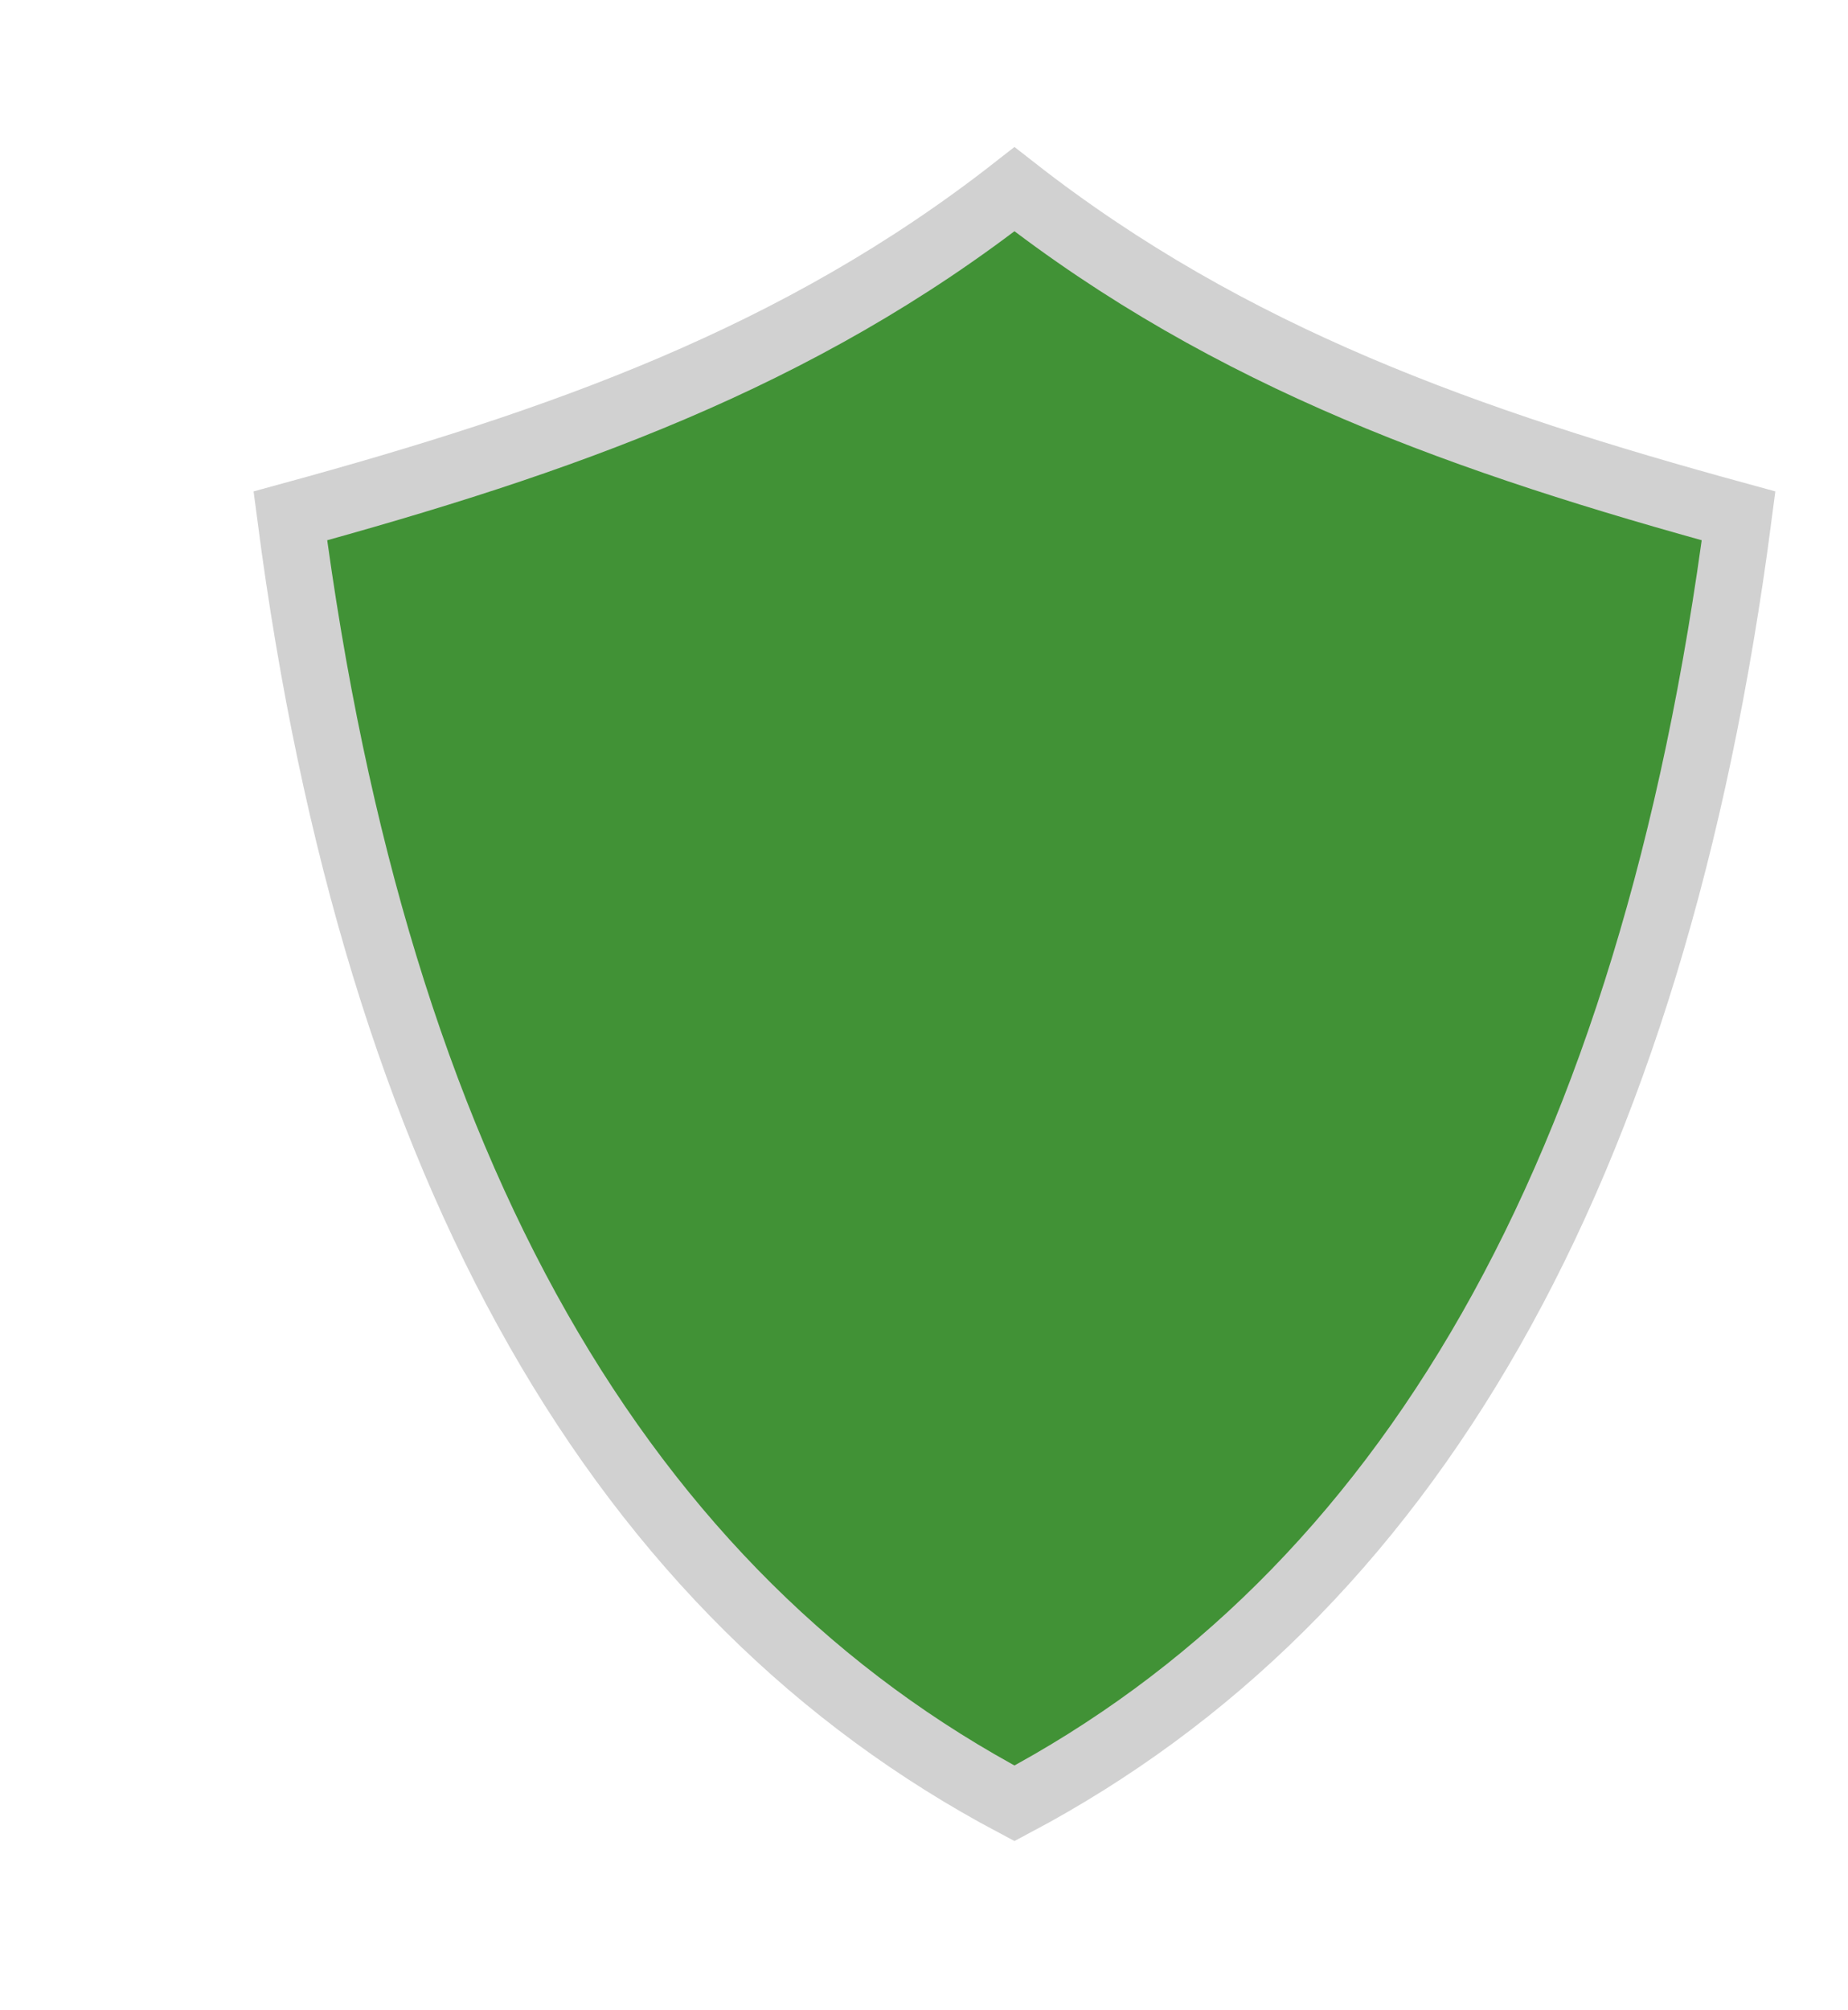 <?xml version="1.0" encoding="UTF-8" standalone="no"?>
<!-- Creator: CorelDRAW X8 -->

<svg
   xmlns:dc="http://purl.org/dc/elements/1.1/"
   xmlns:cc="http://creativecommons.org/ns#"
   xmlns:rdf="http://www.w3.org/1999/02/22-rdf-syntax-ns#"
   xmlns:svg="http://www.w3.org/2000/svg"
   xmlns="http://www.w3.org/2000/svg"
   xmlns:sodipodi="http://sodipodi.sourceforge.net/DTD/sodipodi-0.dtd"
   xmlns:inkscape="http://www.inkscape.org/namespaces/inkscape"
   xml:space="preserve"
   width="11.567mm"
   height="12.577mm"
   version="1.1"
   style="shape-rendering:geometricPrecision; text-rendering:geometricPrecision; image-rendering:optimizeQuality; fill-rule:evenodd; clip-rule:evenodd"
   viewBox="0 0 654 711"
   id="svg10"
   sodipodi:docname="mintupdate-checking.svg"
   inkscape:version="0.92.3 (2405546, 2018-03-11)"><sodipodi:namedview
   pagecolor="#ffffff"
   bordercolor="#666666"
   borderopacity="1"
   objecttolerance="10"
   gridtolerance="10"
   guidetolerance="10"
   inkscape:pageopacity="0"
   inkscape:pageshadow="2"
   inkscape:window-width="1362"
   inkscape:window-height="707"
   id="namedview12"
   showgrid="false"
   inkscape:zoom="7.0214407"
   inkscape:cx="-14.324149"
   inkscape:cy="26.757962"
   inkscape:window-x="0"
   inkscape:window-y="0"
   inkscape:window-maximized="1"
   inkscape:current-layer="svg10" />
 <defs
   id="defs4">
  <style
   type="text/css"
   id="style2">
   <![CDATA[
    .str0 {stroke:#D1D1D1;stroke-width:28.269}
    .fil0 {fill:#D1D1D1}
   ]]>
  </style>
 
  
  
 </defs>
 <path
   style="fill:#419236;fill-opacity:1;stroke:#d1d1d1;stroke-width:23.566"
   inkscape:connector-curvature="0"
   id="path7"
   d="M 359.015,637.867 C 497.445,564.492 584.788,416.056 615.275,182.437 519.693,156.292 435.646,126.773 359.015,66.892 282.384,126.773 198.338,156.292 102.755,182.437 133.243,416.056 220.585,564.492 359.015,637.867 Z"
   class="fil0 str0" />
</svg>